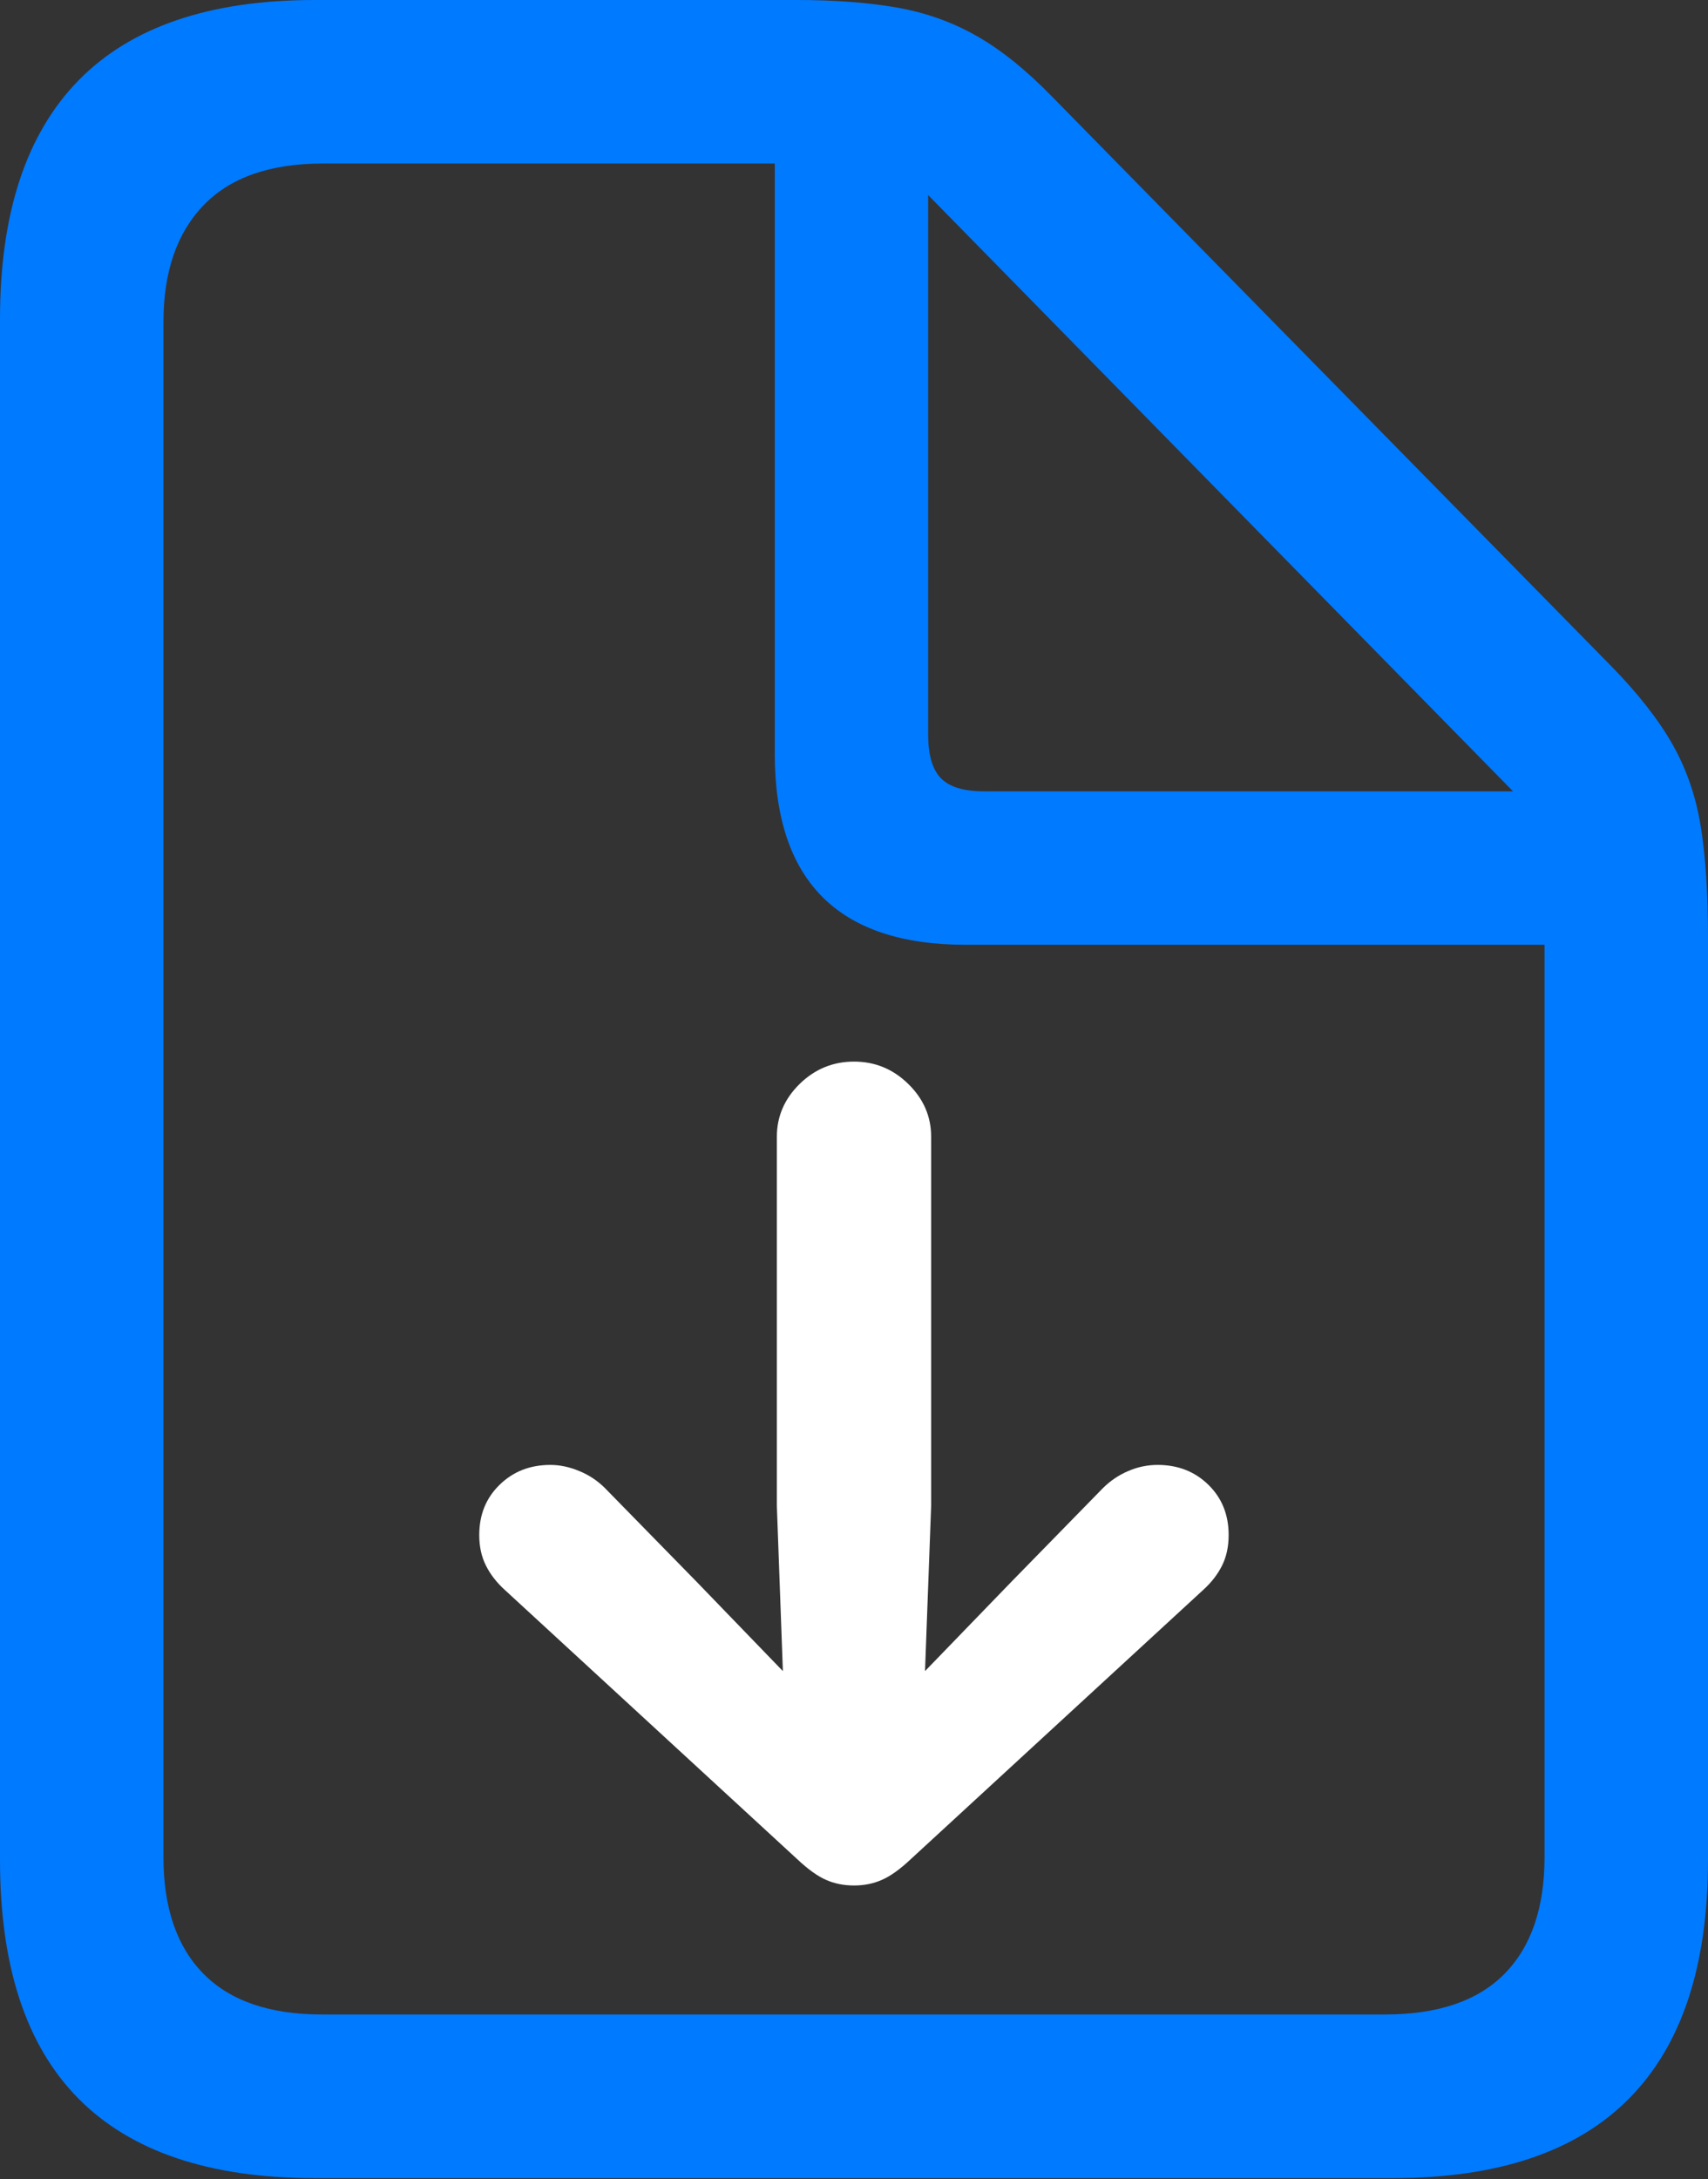 <?xml version="1.0" encoding="UTF-8"?>
<!--Generator: Apple Native CoreSVG 175.5-->
<!DOCTYPE svg
PUBLIC "-//W3C//DTD SVG 1.1//EN"
       "http://www.w3.org/Graphics/SVG/1.1/DTD/svg11.dtd">
<svg version="1.1" xmlns="http://www.w3.org/2000/svg" xmlns:xlink="http://www.w3.org/1999/xlink" width="16.426" height="20.947">
 <rect width="100%" height="100%" fill="#333333" stroke="none"/>
 <g>
  <rect height="20.947" opacity="0" width="16.426" x="0" y="0"/>
  <path d="M3.027 20.938L13.398 20.938Q14.912 20.938 15.669 20.171Q16.426 19.404 16.426 17.881L16.426 9.014Q16.426 8.379 16.357 7.949Q16.289 7.52 16.089 7.163Q15.889 6.807 15.498 6.406L10.117 0.928Q9.746 0.547 9.395 0.347Q9.043 0.146 8.628 0.073Q8.213 0 7.666 0L3.027 0Q1.514 0 0.757 0.771Q0 1.543 0 3.066L0 17.881Q0 19.414 0.757 20.176Q1.514 20.938 3.027 20.938ZM3.096 19.365Q2.344 19.365 1.958 18.975Q1.572 18.584 1.572 17.852L1.572 3.096Q1.572 2.373 1.958 1.973Q2.344 1.572 3.105 1.572L7.451 1.572L7.451 7.246Q7.451 8.164 7.91 8.623Q8.369 9.082 9.287 9.082L14.854 9.082L14.854 17.852Q14.854 18.584 14.468 18.975Q14.082 19.365 13.32 19.365ZM9.463 7.607Q9.17 7.607 9.048 7.48Q8.926 7.354 8.926 7.061L8.926 1.875L14.551 7.607Z" fill="#007aff"/>
  <path d="M8.955 10.928Q8.955 10.635 8.735 10.42Q8.516 10.205 8.213 10.205Q7.91 10.205 7.69 10.42Q7.471 10.635 7.471 10.928L7.471 14.473L7.529 16.064L6.699 15.205L5.82 14.307Q5.713 14.199 5.571 14.141Q5.43 14.082 5.293 14.082Q5 14.082 4.805 14.273Q4.609 14.463 4.609 14.756Q4.609 14.922 4.673 15.049Q4.736 15.176 4.854 15.283L7.666 17.871Q7.822 18.018 7.944 18.071Q8.066 18.125 8.213 18.125Q8.359 18.125 8.481 18.071Q8.604 18.018 8.76 17.871L11.572 15.283Q11.69 15.176 11.753 15.049Q11.816 14.922 11.816 14.756Q11.816 14.463 11.621 14.273Q11.426 14.082 11.133 14.082Q10.986 14.082 10.85 14.141Q10.713 14.199 10.605 14.307L9.727 15.205L8.896 16.064L8.955 14.473Z" fill="#ffffff"/>
 </g>
</svg>
